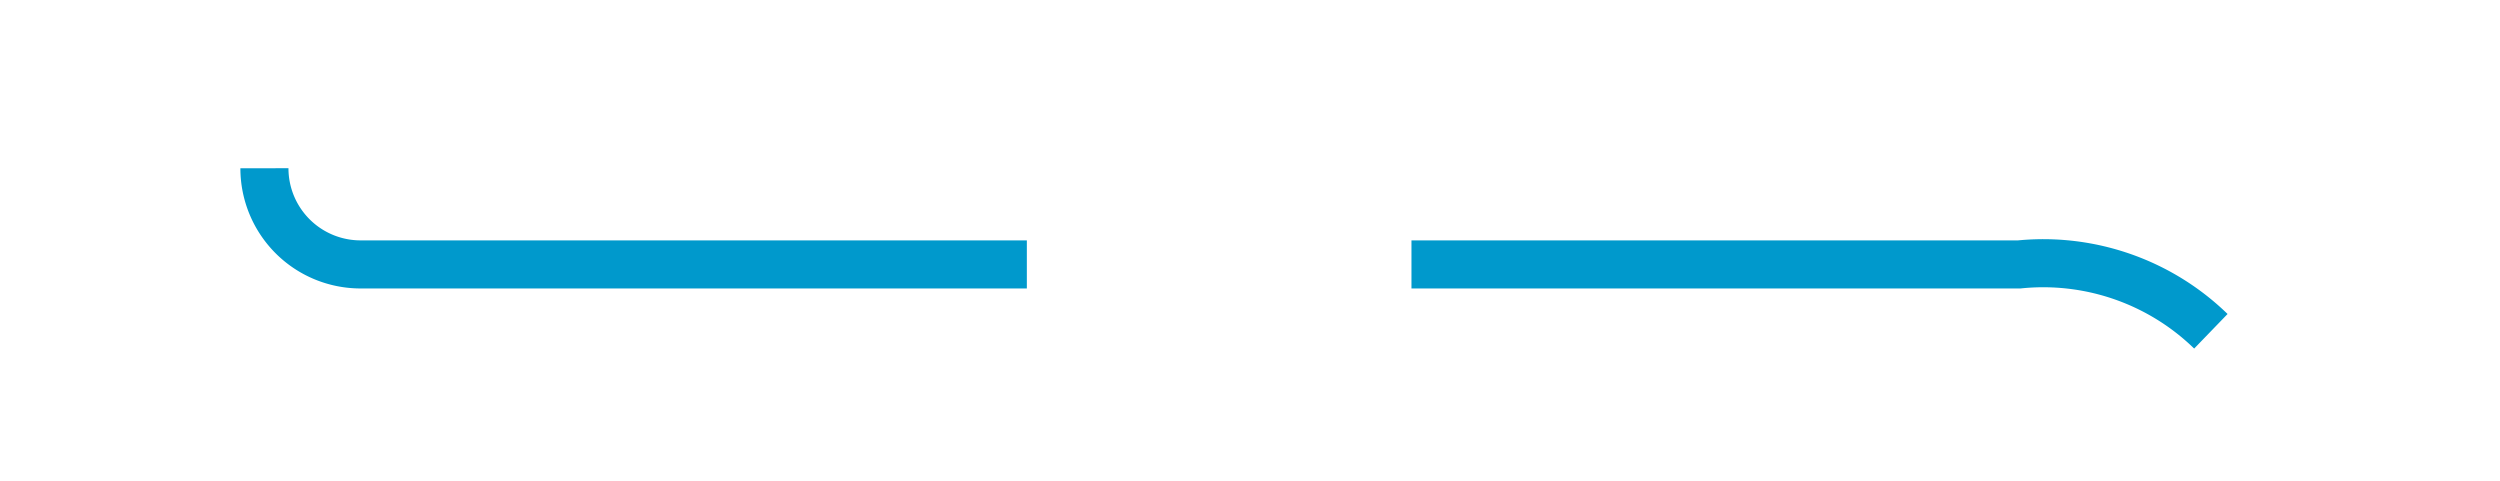 ﻿<?xml version="1.0" encoding="utf-8"?>
<svg version="1.1" xmlns:xlink="http://www.w3.org/1999/xlink" width="52px" height="10px" preserveAspectRatio="xMinYMid meet" viewBox="6280 1079  52 8" xmlns="http://www.w3.org/2000/svg">
  <path d="M 6285.5 1081.5  A 2 2 0 0 0 6287.5 1083.5 L 6322 1083.5  A 5 5 0 0 1 6327.5 1088.5 L 6327.5 1317  A 5 5 0 0 0 6332.5 1322.5 L 6378 1322.5  " stroke-width="1" stroke-dasharray="17,8" stroke="#0099cc" fill="none" />
  <path d="M 6372.946 1317.854  L 6377.593 1322.5  L 6372.946 1327.146  L 6373.654 1327.854  L 6378.654 1322.854  L 6379.007 1322.5  L 6378.654 1322.146  L 6373.654 1317.146  L 6372.946 1317.854  Z " fill-rule="nonzero" fill="#0099cc" stroke="none" />
</svg>